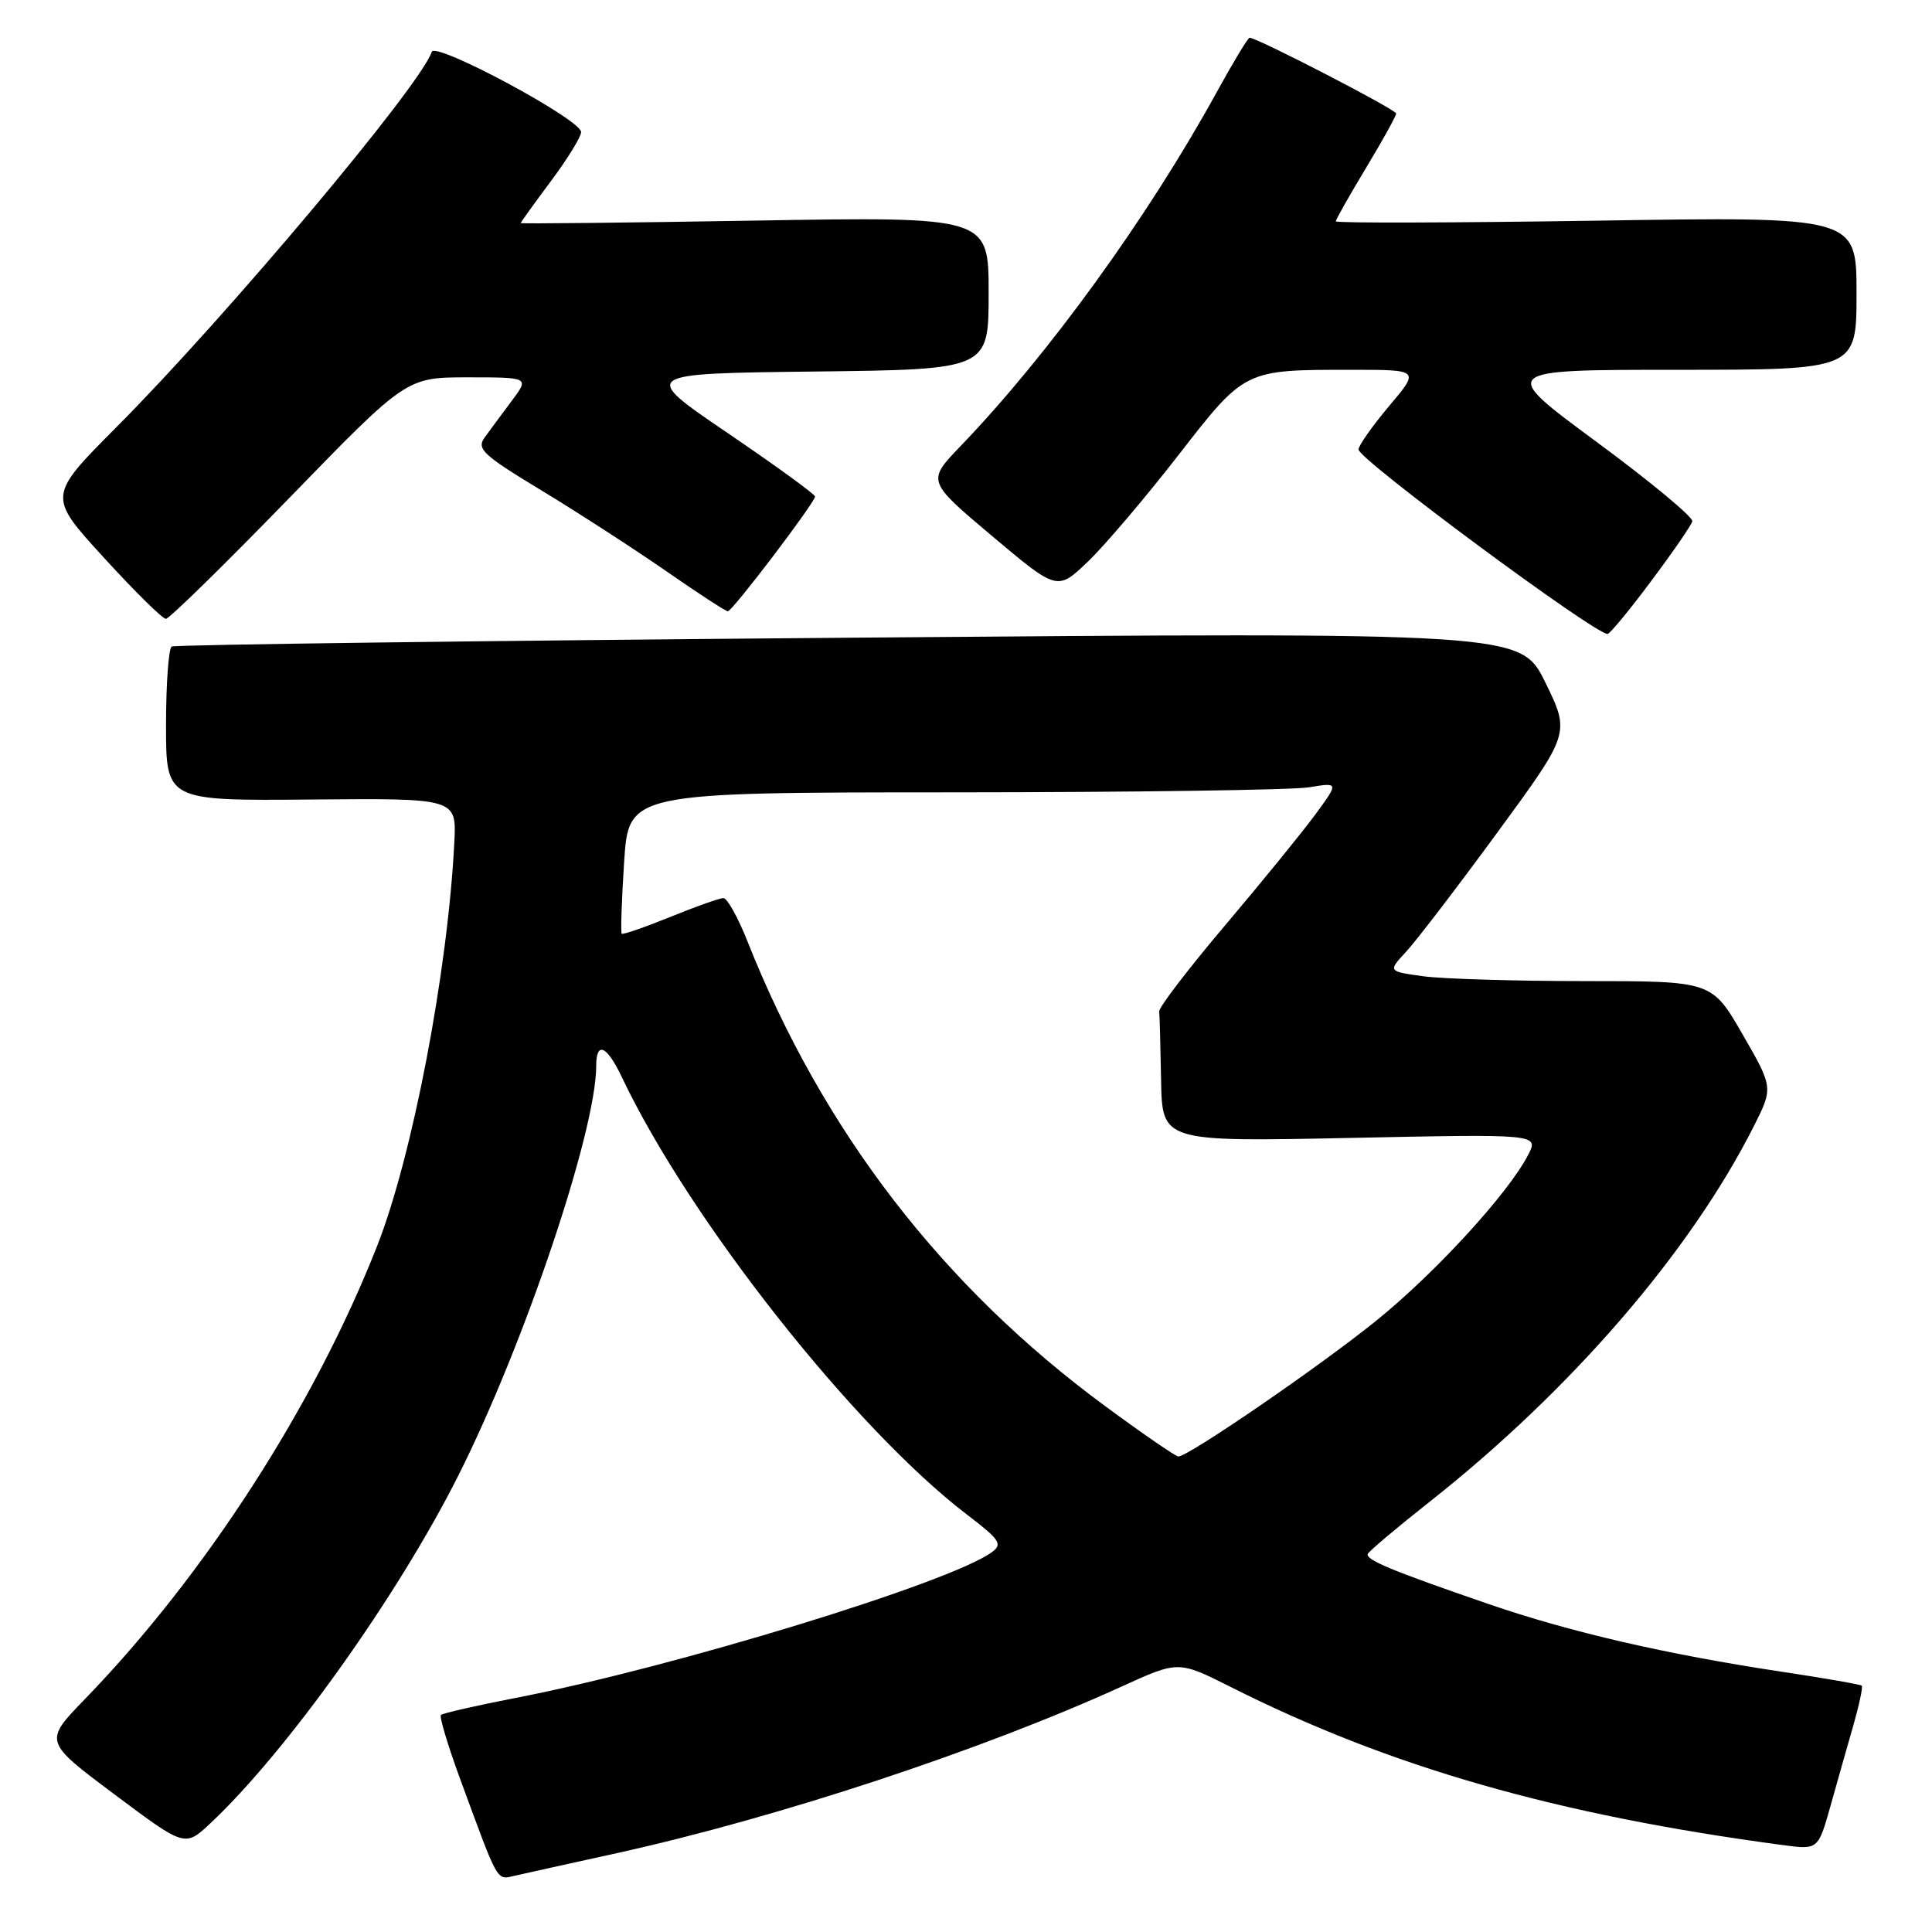 <?xml version="1.0" encoding="UTF-8" standalone="no"?>
<!DOCTYPE svg PUBLIC "-//W3C//DTD SVG 1.1//EN" "http://www.w3.org/Graphics/SVG/1.1/DTD/svg11.dtd" >
<svg xmlns="http://www.w3.org/2000/svg" xmlns:xlink="http://www.w3.org/1999/xlink" version="1.1" viewBox="0 0 256 256">
 <g >
 <path fill="currentColor"
d=" M 81.74 245.55 C 103.12 240.83 130.04 231.94 148.66 223.46 C 156.14 220.05 156.14 220.05 163.03 223.51 C 184.13 234.14 206.25 240.48 236.21 244.48 C 240.91 245.11 240.91 245.11 242.55 239.30 C 243.44 236.11 244.81 231.29 245.59 228.58 C 246.36 225.87 246.86 223.53 246.69 223.36 C 246.53 223.20 241.77 222.37 236.13 221.52 C 220.85 219.22 208.02 216.26 197.18 212.52 C 184.31 208.09 180.93 206.68 181.24 205.90 C 181.38 205.55 185.10 202.41 189.50 198.94 C 208.18 184.18 223.94 165.93 232.35 149.31 C 234.97 144.12 234.97 144.12 230.90 137.06 C 226.83 130.00 226.83 130.00 210.05 130.00 C 200.83 130.00 191.17 129.71 188.59 129.36 C 183.90 128.71 183.90 128.71 186.32 126.11 C 187.65 124.67 193.09 117.57 198.40 110.32 C 208.05 97.15 208.05 97.15 204.78 90.46 C 201.50 83.78 201.50 83.78 112.50 84.50 C 63.55 84.90 23.16 85.43 22.75 85.67 C 22.34 85.92 22.00 90.62 22.00 96.11 C 22.00 106.11 22.00 106.11 41.25 105.94 C 60.50 105.77 60.50 105.77 60.20 111.63 C 59.33 128.77 54.66 153.16 49.98 165.08 C 41.65 186.25 27.17 208.70 11.26 225.13 C 5.80 230.76 5.80 230.76 15.15 237.75 C 24.50 244.75 24.50 244.75 27.84 241.63 C 37.91 232.21 52.69 211.50 60.72 195.54 C 69.47 178.16 78.99 149.87 79.00 141.25 C 79.00 137.90 80.40 138.52 82.41 142.75 C 91.36 161.61 113.26 189.36 128.19 200.74 C 132.49 204.02 132.88 204.61 131.43 205.67 C 125.90 209.72 89.30 220.92 68.39 224.97 C 63.14 225.99 58.66 227.01 58.43 227.24 C 58.20 227.47 59.32 231.22 60.92 235.58 C 66.13 249.76 65.75 249.10 68.23 248.54 C 69.48 248.25 75.56 246.91 81.74 245.55 Z  M 218.76 77.03 C 221.63 73.20 224.09 69.63 224.24 69.08 C 224.38 68.54 218.67 63.80 211.55 58.55 C 198.60 49.00 198.60 49.00 222.30 49.00 C 246.00 49.00 246.00 49.00 246.00 38.85 C 246.00 28.70 246.00 28.70 211.50 29.24 C 192.53 29.53 177.00 29.57 177.00 29.33 C 177.00 29.09 178.80 25.91 181.00 22.26 C 183.20 18.61 185.00 15.36 185.00 15.04 C 185.00 14.52 166.58 5.00 165.58 5.00 C 165.36 5.00 163.39 8.26 161.20 12.25 C 152.12 28.77 138.92 47.00 127.27 59.12 C 122.82 63.75 122.82 63.75 131.46 71.03 C 140.10 78.30 140.10 78.30 144.17 74.40 C 146.40 72.26 151.76 65.95 156.09 60.38 C 165.00 48.91 164.82 49.00 179.18 49.00 C 188.12 49.00 188.12 49.00 184.06 53.81 C 181.83 56.46 180.01 59.05 180.01 59.56 C 180.03 60.88 211.26 84.00 213.01 84.00 C 213.31 84.00 215.90 80.87 218.76 77.03 Z  M 38.32 66.00 C 53.85 50.00 53.85 50.00 61.99 50.00 C 70.14 50.00 70.14 50.00 67.82 53.10 C 66.54 54.81 64.93 56.99 64.24 57.94 C 63.11 59.48 63.93 60.25 71.74 64.98 C 76.56 67.90 83.97 72.70 88.22 75.64 C 92.46 78.59 96.16 81.00 96.44 81.00 C 97.04 81.00 108.00 66.57 108.00 65.79 C 108.00 65.50 102.79 61.71 96.42 57.38 C 84.83 49.50 84.83 49.50 107.92 49.23 C 131.00 48.96 131.00 48.96 131.00 38.84 C 131.00 28.71 131.00 28.71 100.00 29.23 C 82.95 29.52 69.00 29.66 69.00 29.56 C 69.00 29.45 70.80 26.95 73.00 24.00 C 75.20 21.05 77.00 18.13 77.00 17.50 C 77.00 15.85 57.68 5.47 57.21 6.87 C 55.72 11.35 30.02 41.94 15.41 56.62 C 6.32 65.75 6.32 65.75 13.75 73.88 C 17.83 78.34 21.53 82.00 21.98 82.00 C 22.42 82.00 29.77 74.80 38.32 66.00 Z  M 146.50 186.36 C 124.90 170.48 109.03 149.87 99.05 124.75 C 97.80 121.59 96.36 119.00 95.86 119.00 C 95.37 119.00 92.19 120.12 88.81 121.50 C 85.43 122.87 82.54 123.87 82.38 123.72 C 82.23 123.56 82.37 119.29 82.70 114.22 C 83.30 105.00 83.30 105.00 126.40 104.99 C 150.10 104.98 171.28 104.68 173.46 104.32 C 177.41 103.67 177.41 103.67 174.27 107.95 C 172.53 110.31 167.15 116.92 162.31 122.64 C 157.46 128.37 153.54 133.49 153.60 134.02 C 153.66 134.56 153.77 138.66 153.85 143.14 C 154.00 151.29 154.00 151.29 178.96 150.78 C 203.92 150.26 203.92 150.26 202.47 153.06 C 199.82 158.17 190.15 168.72 182.27 175.07 C 174.74 181.14 157.44 193.01 156.14 192.99 C 155.79 192.99 151.45 190.01 146.50 186.36 Z "/>
</g>
</svg>